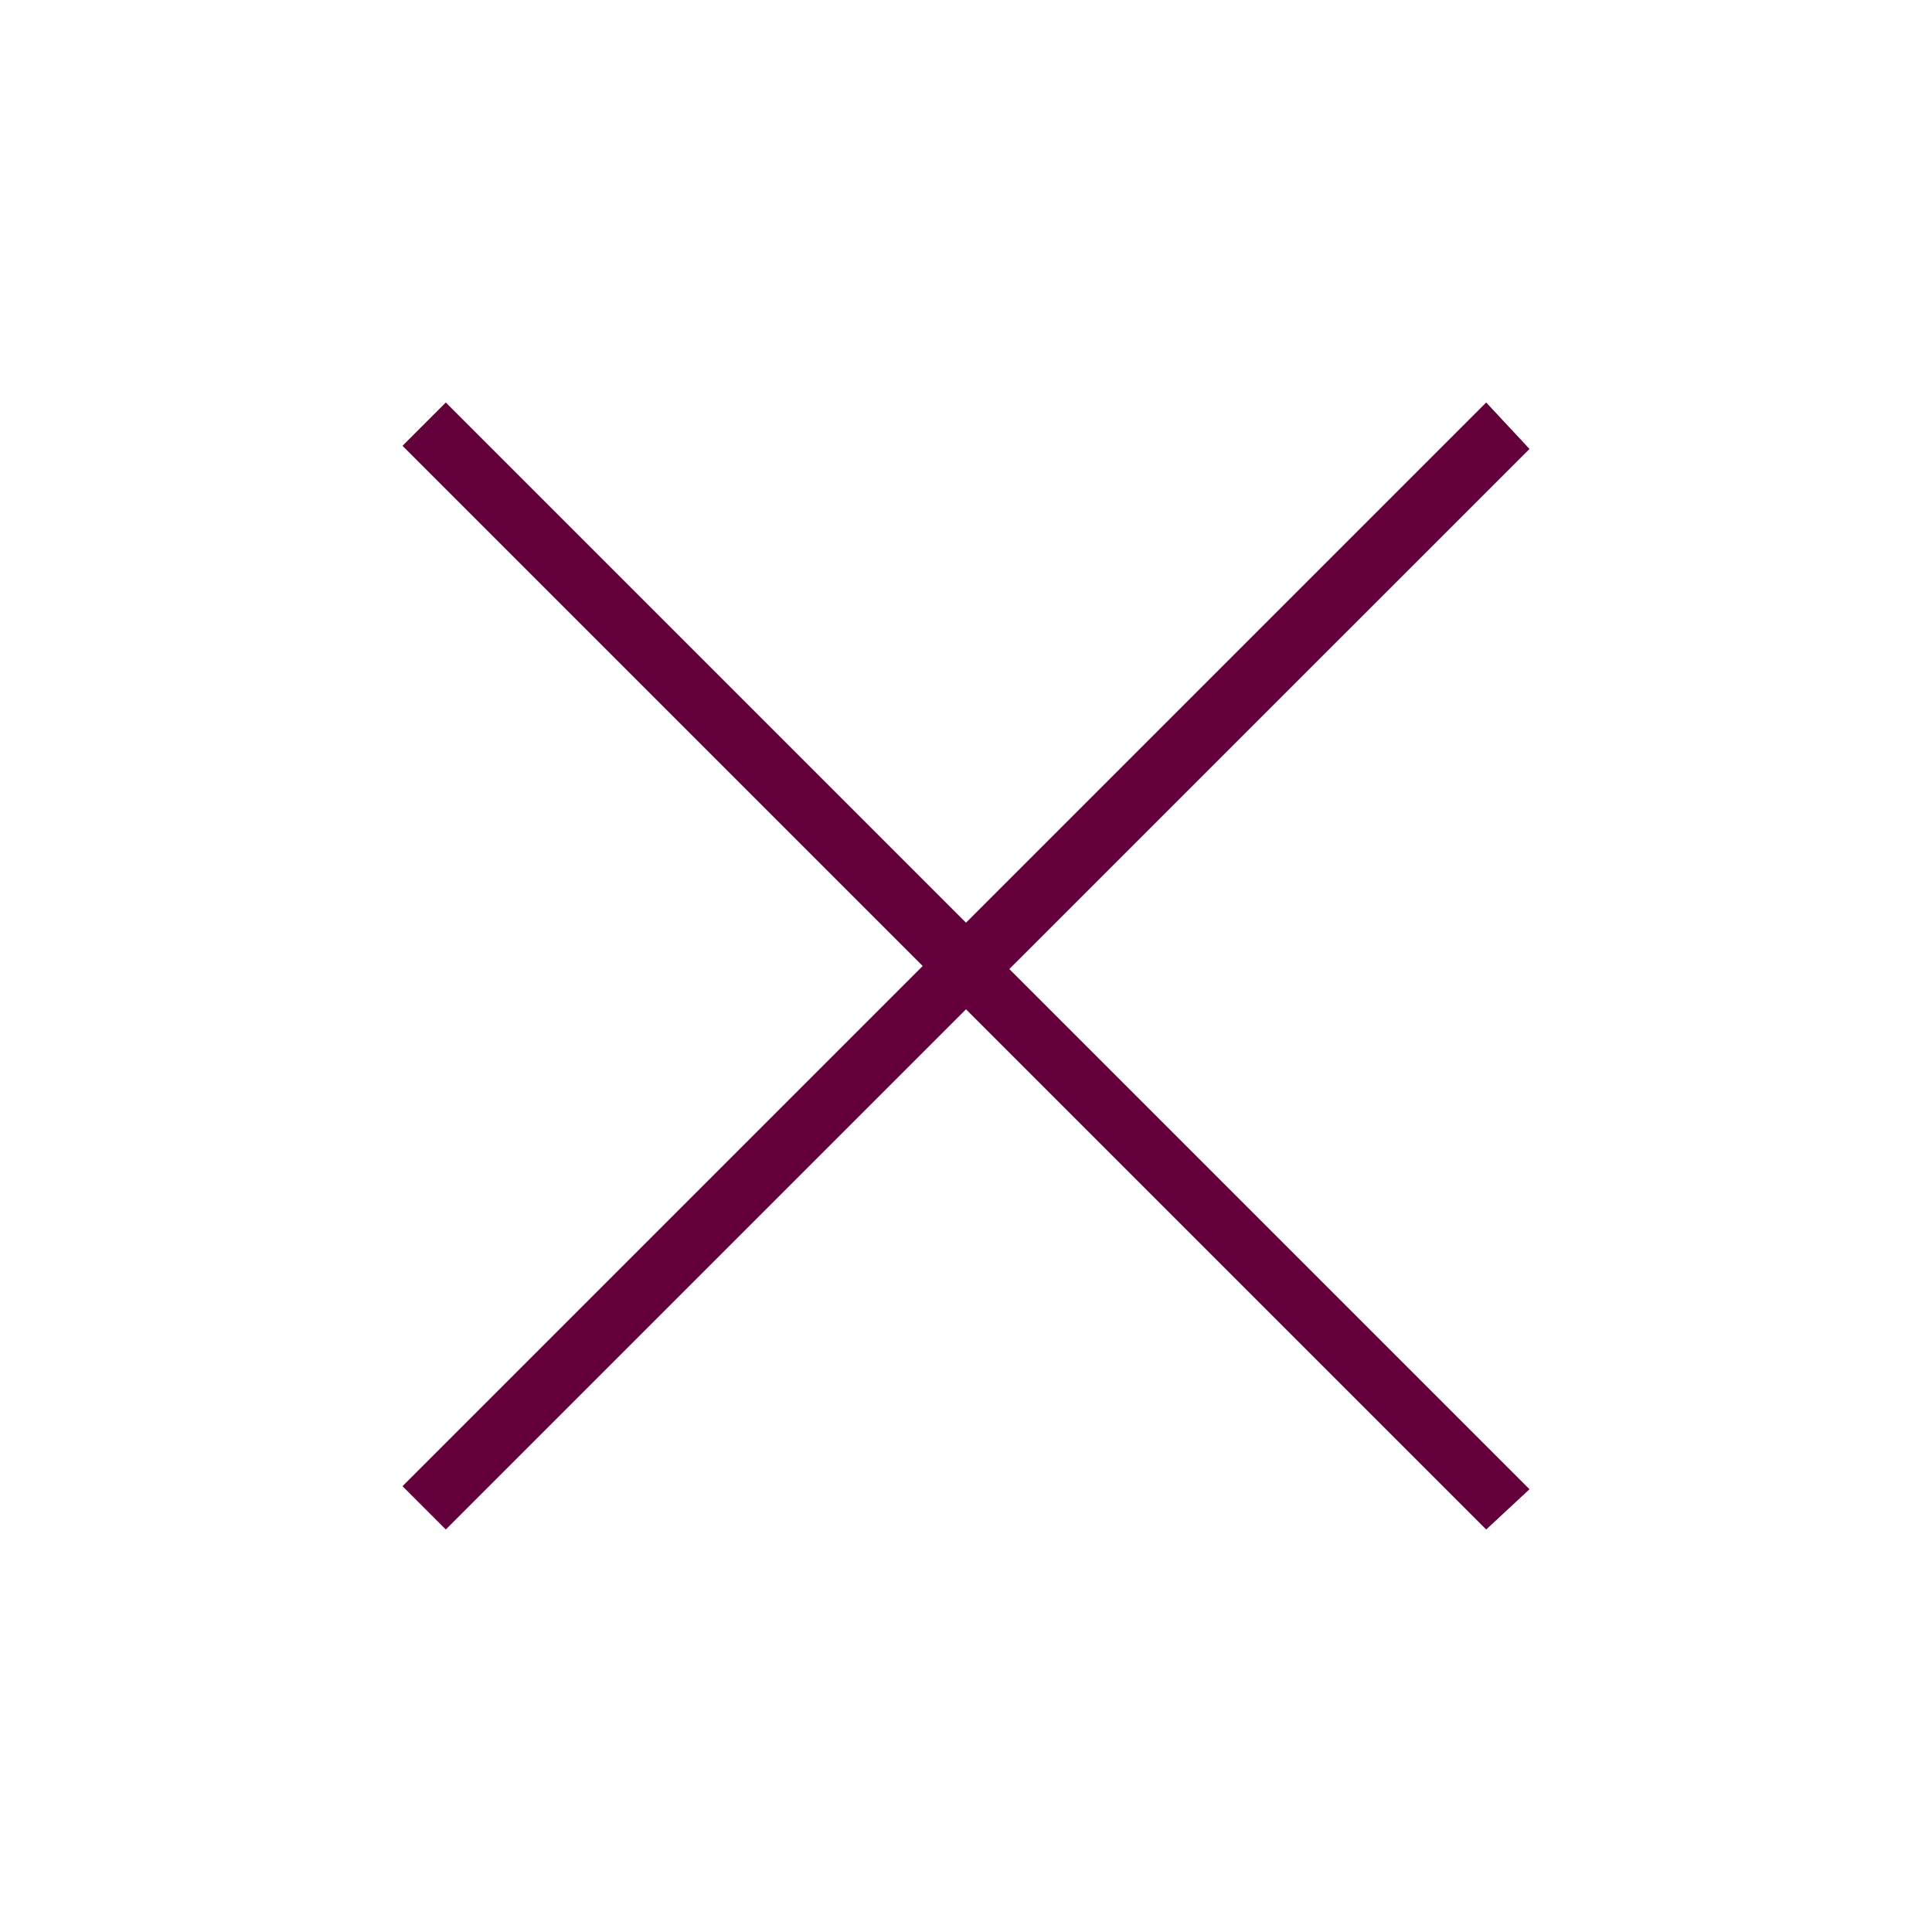 <svg xmlns="http://www.w3.org/2000/svg" xmlns:xlink="http://www.w3.org/1999/xlink" width="24px" height="24px" viewBox="0 0 24 24" version="1.1">
    <g>
        <g id="icon/Icon_hover">
            <g id="Icon-24px">
                <polygon id="Path" fill="#63003B" points="19 5.577 18.462 5 12 11.462 5.538 5 5 5.538 11.462 12 5 18.462 5.538 19 12 12.538 18.462 19 19 18.5 12.538 12.038"/>
            </g>
        </g>
    </g>
</svg>
